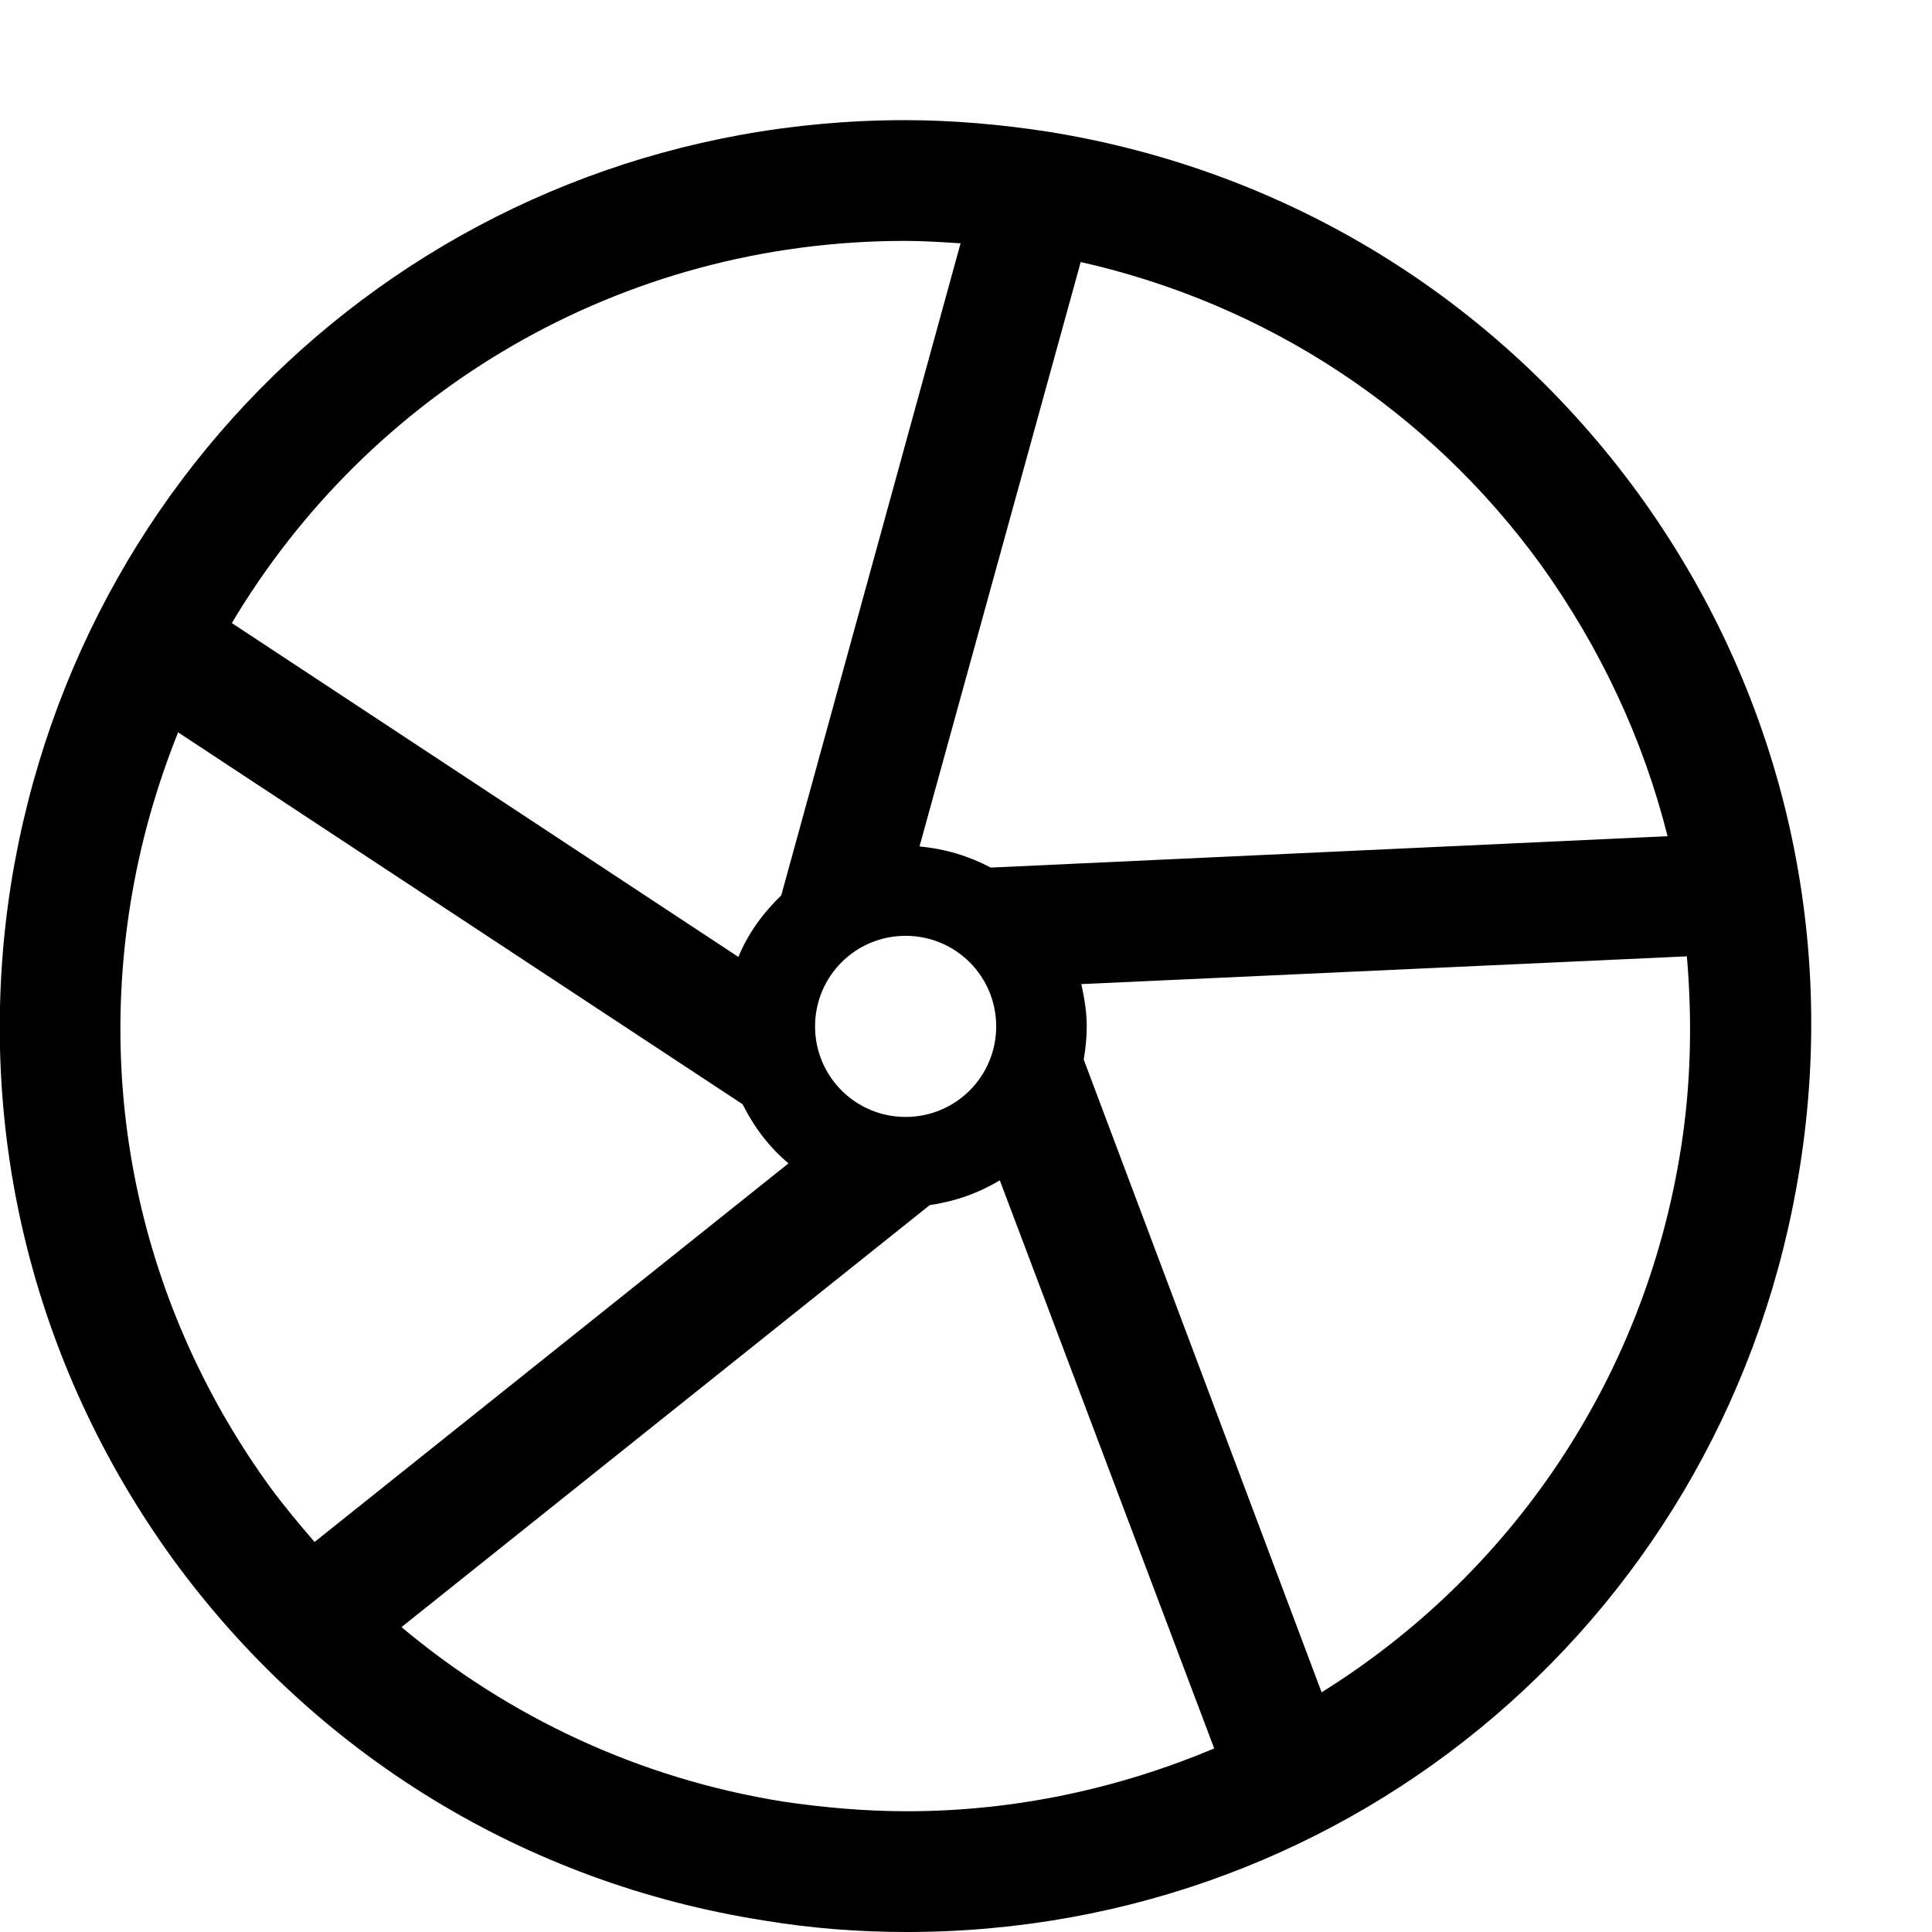 <?xml version="1.0" encoding="utf-8"?>
<!-- Generator: Adobe Illustrator 16.0.0, SVG Export Plug-In . SVG Version: 6.00 Build 0)  -->
<svg xmlns="http://www.w3.org/2000/svg" xmlns:xlink="http://www.w3.org/1999/xlink" version="1.1" id="Outlined_2_" x="0px" y="0px" width="32px" height="32px" viewBox="0 0 32 32" enable-background="new 0 0 32 32" xml:space="preserve">
<path d="M27.14,8.18c-2.359-3.24-5.84-5.37-9.79-6c-0.779-0.12-1.58-0.19-2.359-0.19c-7.42,0-13.64,5.33-14.81,12.66  c-0.62,3.96,0.33,7.92,2.68,11.17c2.36,3.239,5.84,5.37,9.79,5.989C13.44,31.94,14.23,32,15.02,32c7.41,0,13.63-5.32,14.79-12.66  C30.44,15.39,29.49,11.42,27.14,8.18z M17.9,4.34c3.06,0.69,5.75,2.44,7.619,5.01c0.99,1.38,1.7,2.9,2.101,4.5l-11.21,0.52  c-0.36-0.19-0.75-0.31-1.18-0.35L17.9,4.34z M16.5,17c0,0.83-0.67,1.5-1.5,1.5s-1.5-0.67-1.5-1.5s0.67-1.5,1.5-1.5  S16.5,16.17,16.5,17z M14.99,3.99c0.3,0,0.61,0.02,0.92,0.04l-2.97,10.8c-0.3,0.29-0.55,0.63-0.71,1.02l-8.39-5.53  C6.12,6.49,10.27,3.99,14.99,3.99z M4.48,24.64C2.44,21.83,1.61,18.4,2.16,14.97c0.16-1,0.43-1.94,0.79-2.84l9.35,6.16  c0.19,0.38,0.44,0.71,0.76,0.979L5.21,25.54C4.96,25.25,4.71,24.95,4.48,24.64z M15.02,30c-0.68,0-1.37-0.06-2.05-0.16  c-2.37-0.38-4.53-1.39-6.32-2.89l8.75-6.99c0.42-0.06,0.81-0.2,1.16-0.41l3.551,9.41C18.54,29.62,16.82,30,15.02,30z M27.84,19.03  c-0.609,3.859-2.85,7.069-5.95,9L17.95,17.55C17.98,17.37,18,17.19,18,17c0-0.24-0.04-0.47-0.09-0.7l10.03-0.46  C28.03,16.89,28.01,17.96,27.84,19.03z"/>
</svg>
